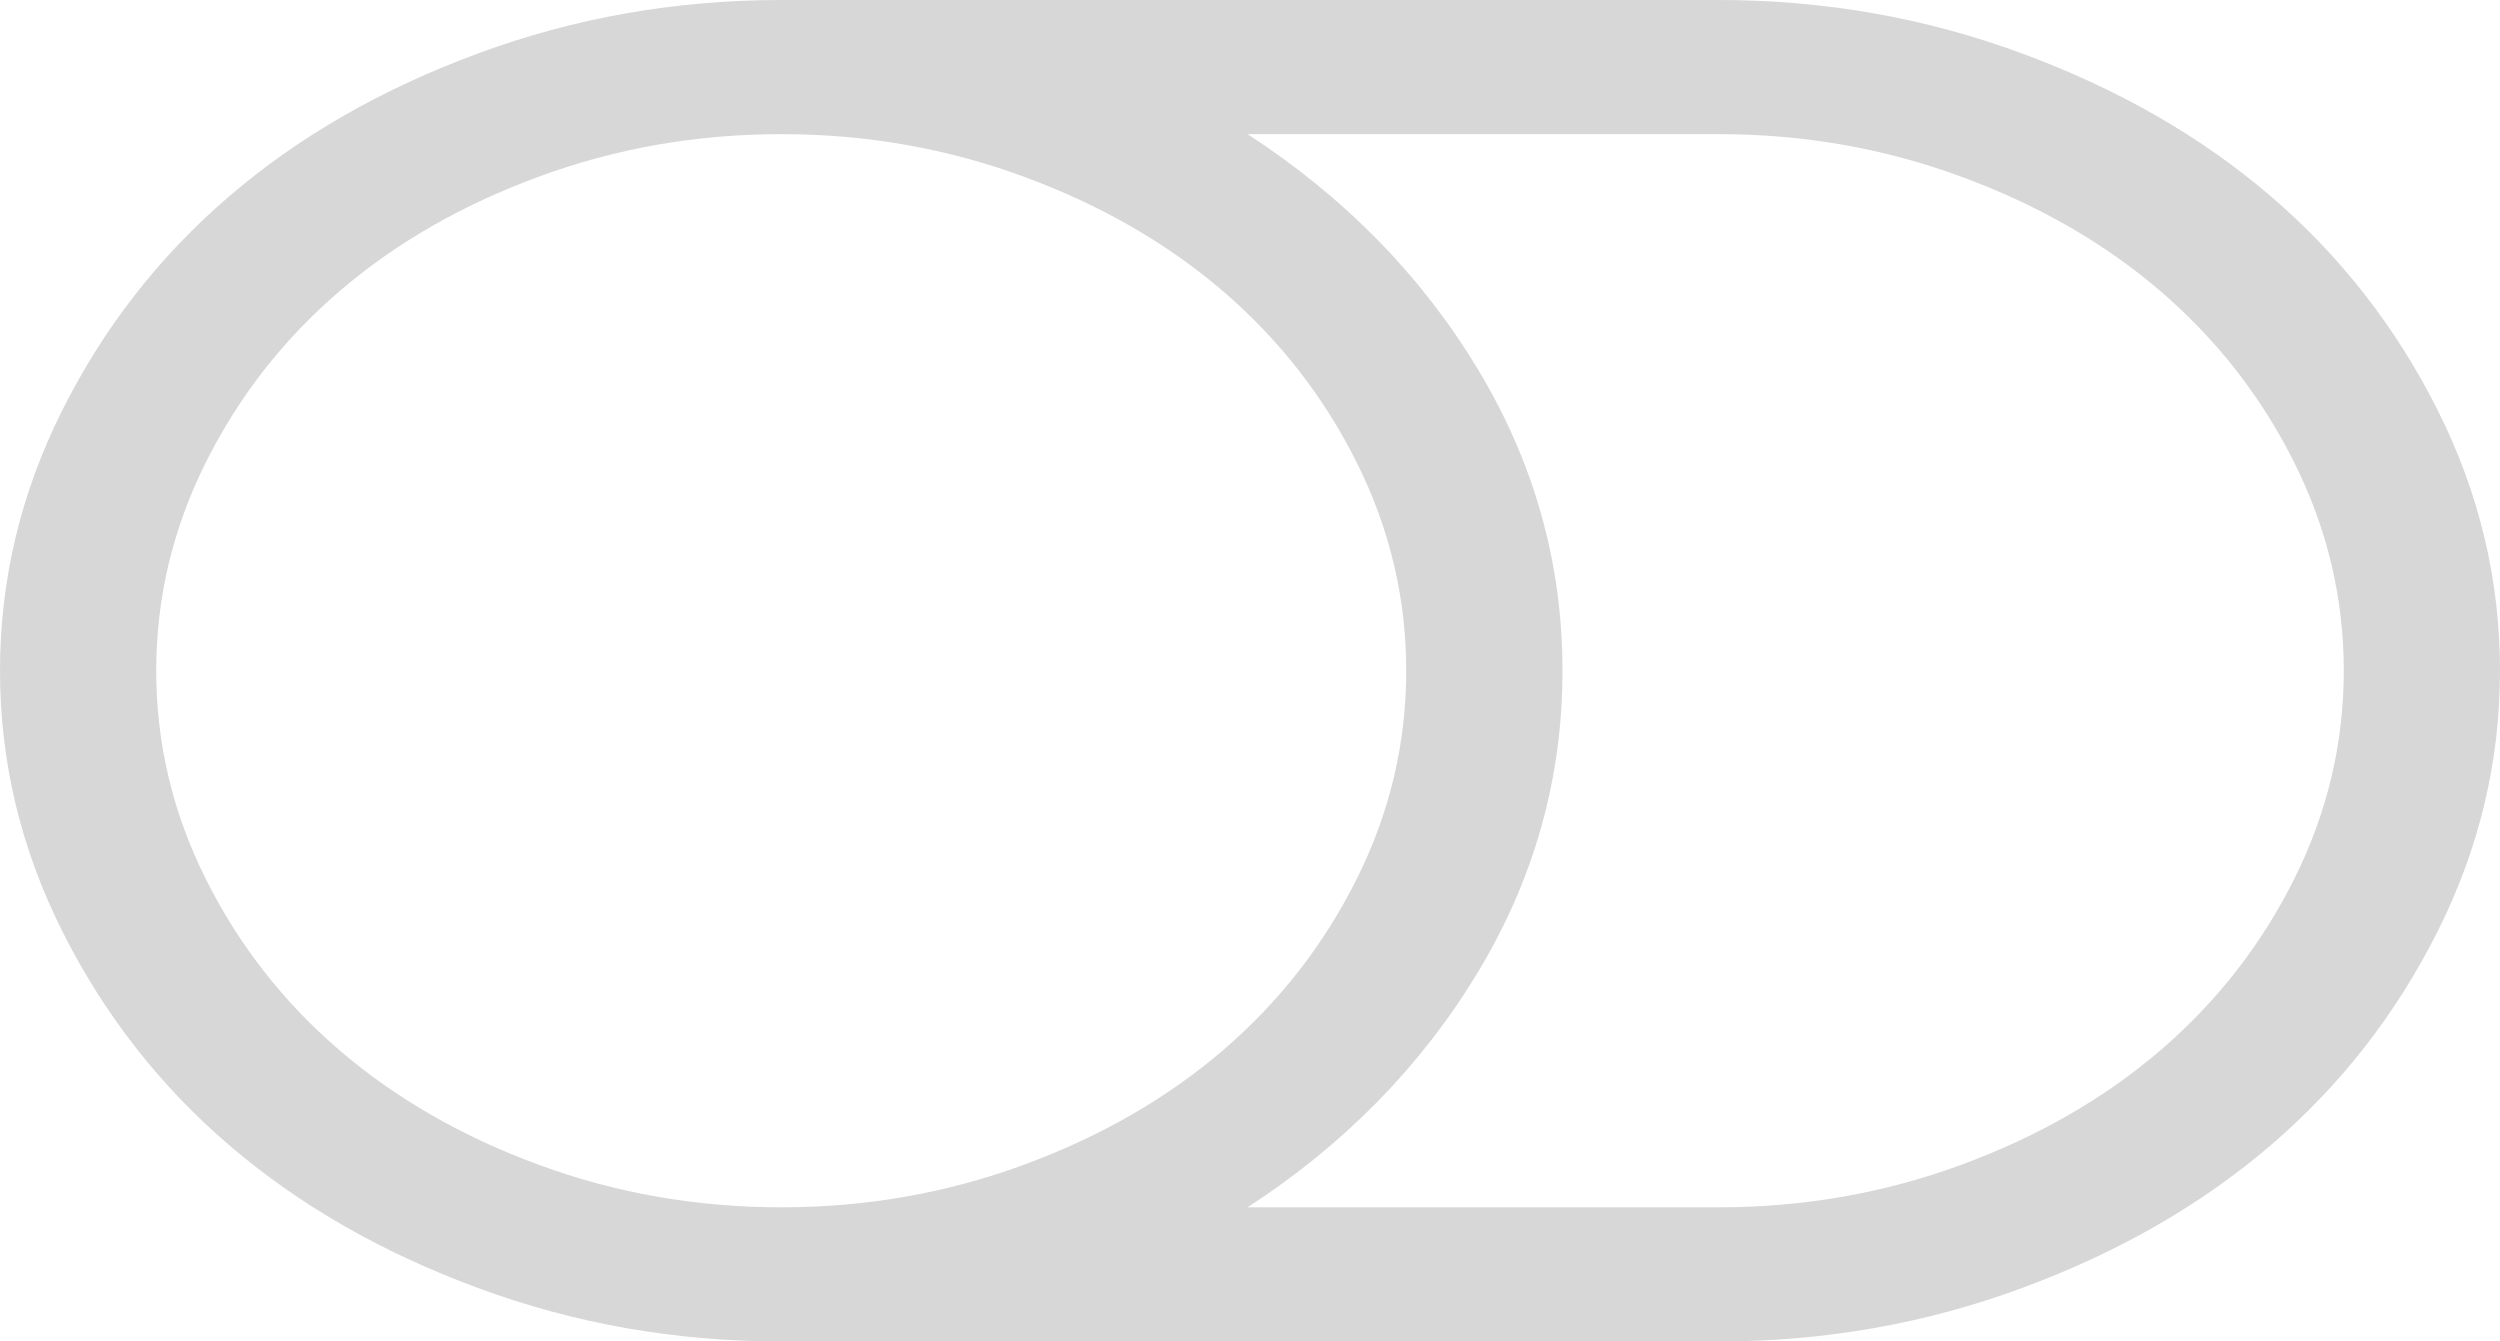 ﻿<?xml version="1.0" encoding="utf-8"?>
<svg version="1.1" xmlns:xlink="http://www.w3.org/1999/xlink" width="41px" height="22px" xmlns="http://www.w3.org/2000/svg">
  <g transform="matrix(1 0 0 1 -335 -269 )">
    <path d="M 22.252 14.412  C 22.792 13.329  23.062 12.192  23.062 11  C 23.062 9.808  22.792 8.671  22.252 7.588  C 21.711 6.505  20.98 5.569  20.06 4.778  C 19.139 3.987  18.048 3.36  16.786 2.896  C 15.525 2.432  14.201 2.2  12.812 2.2  C 11.424 2.2  10.1 2.432  8.839 2.896  C 7.577 3.36  6.486 3.987  5.565 4.778  C 4.645 5.569  3.914 6.505  3.373 7.588  C 2.833 8.671  2.562 9.808  2.562 11  C 2.562 12.192  2.833 13.329  3.373 14.412  C 3.914 15.495  4.645 16.431  5.565 17.222  C 6.486 18.012  7.577 18.64  8.839 19.104  C 10.1 19.568  11.424 19.8  12.812 19.8  C 14.201 19.8  15.525 19.568  16.786 19.104  C 18.048 18.64  19.139 18.012  20.06 17.222  C 20.98 16.431  21.711 15.495  22.252 14.412  Z M 37.627 14.412  C 38.167 13.329  38.438 12.192  38.438 11  C 38.438 9.808  38.167 8.671  37.627 7.588  C 37.086 6.505  36.355 5.569  35.435 4.778  C 34.514 3.987  33.423 3.36  32.161 2.896  C 30.9 2.432  29.576 2.2  28.188 2.2  L 20.46 2.2  C 22.048 3.231  23.306 4.515  24.234 6.05  C 25.161 7.585  25.625 9.235  25.625 11  C 25.625 12.765  25.161 14.415  24.234 15.95  C 23.306 17.485  22.048 18.769  20.46 19.8  L 28.188 19.8  C 29.576 19.8  30.9 19.568  32.161 19.104  C 33.423 18.64  34.514 18.012  35.435 17.222  C 36.355 16.431  37.086 15.495  37.627 14.412  Z M 39.979 6.729  C 40.66 8.087  41 9.51  41 11  C 41 12.49  40.66 13.913  39.979 15.271  C 39.298 16.629  38.387 17.798  37.246 18.777  C 36.105 19.757  34.744 20.539  33.162 21.123  C 31.581 21.708  29.923 22  28.188 22  L 12.812 22  C 11.077 22  9.419 21.708  7.838 21.123  C 6.256 20.539  4.895 19.757  3.754 18.777  C 2.613 17.798  1.702 16.629  1.021 15.271  C 0.34 13.913  0 12.49  0 11  C 0 9.51  0.34 8.087  1.021 6.729  C 1.702 5.371  2.613 4.202  3.754 3.223  C 4.895 2.243  6.256 1.461  7.838 0.877  C 9.419 0.292  11.077 0  12.812 0  L 28.188 0  C 29.923 0  31.581 0.292  33.162 0.877  C 34.744 1.461  36.105 2.243  37.246 3.223  C 38.387 4.202  39.298 5.371  39.979 6.729  Z " fill-rule="nonzero" fill="#d7d7d7" stroke="none" transform="matrix(1 0 0 1 335 269 )" />
  </g>
</svg>